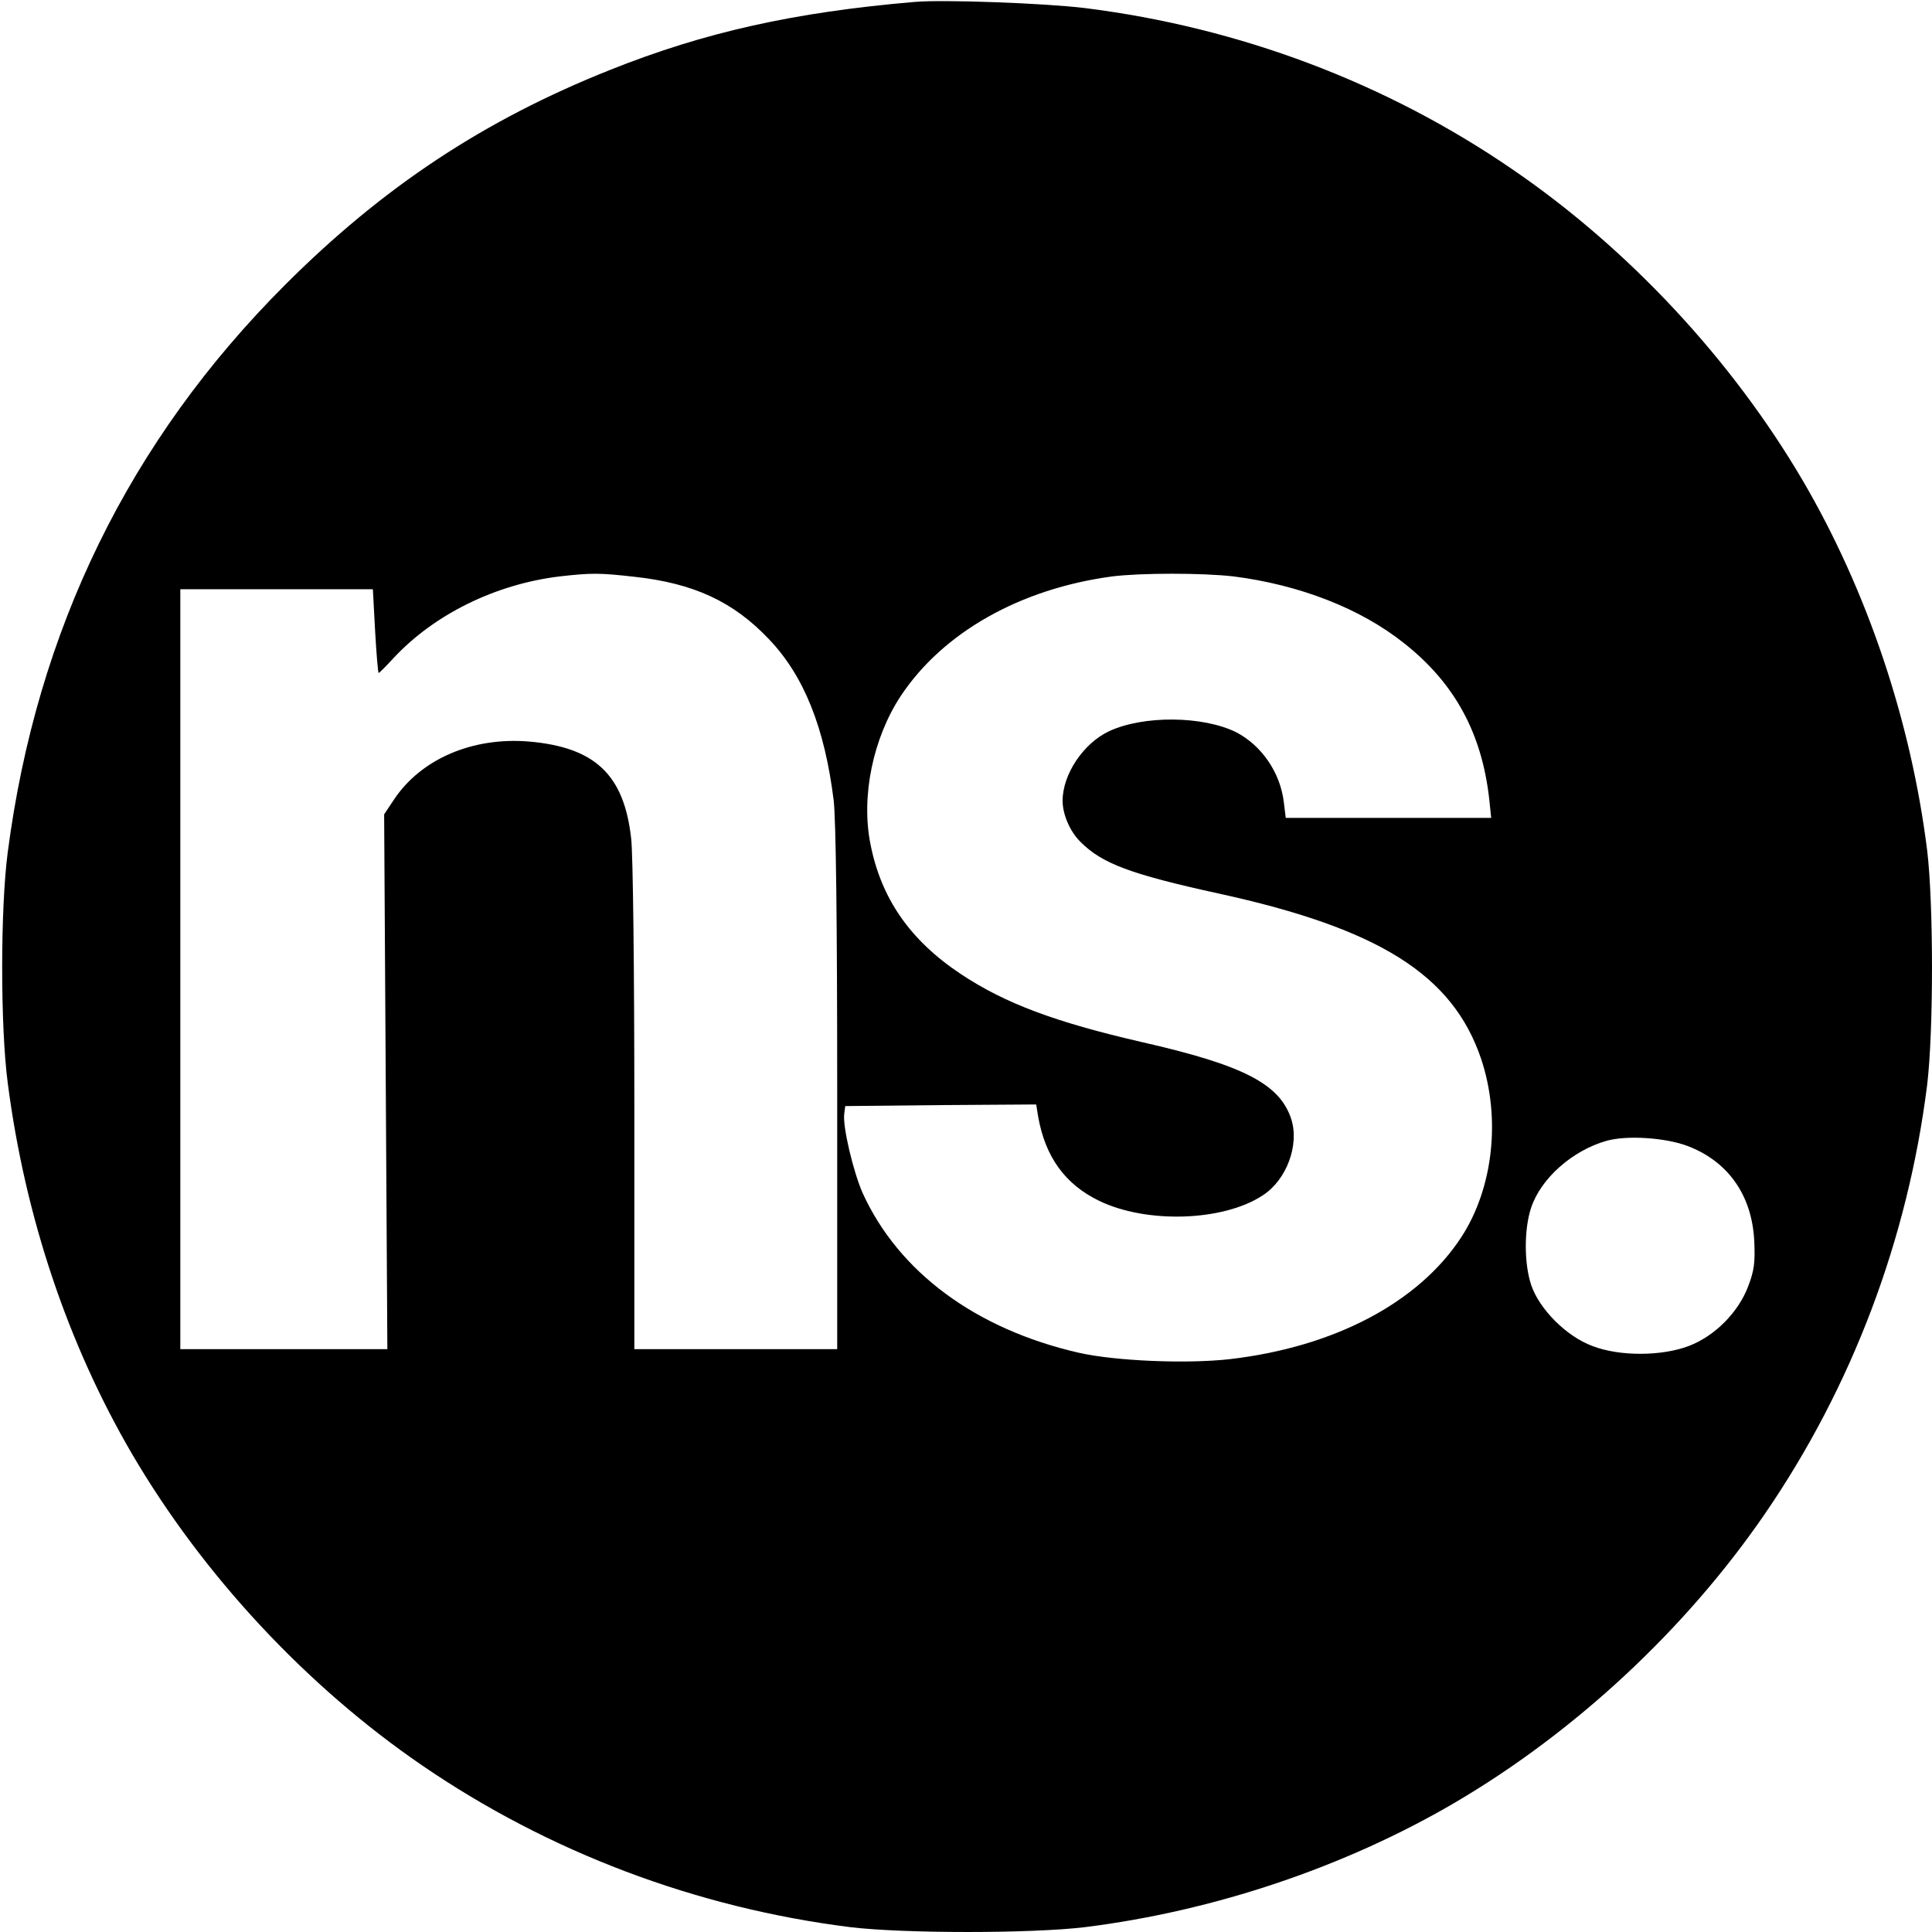 <?xml version="1.0" standalone="no"?>
<!DOCTYPE svg PUBLIC "-//W3C//DTD SVG 20010904//EN"
 "http://www.w3.org/TR/2001/REC-SVG-20010904/DTD/svg10.dtd">
<svg version="1.0" xmlns="http://www.w3.org/2000/svg"
 width="600pt" height="600pt" viewBox="0 0 600 600"
 preserveAspectRatio="xMidYMid meet">
<g transform="translate(0,600) scale(0.1,-0.1)"
fill="#000000" stroke="none">
<path d="M2840 5994 c-374 -32 -652 -94 -945 -211 -392 -156 -706 -364 -1010
-668 -483 -483 -771 -1071 -861 -1762 -23 -175 -23 -541 0 -716 54 -417 187
-812 387 -1154 220 -375 540 -719 899 -965 394 -270 852 -443 1331 -503 166
-20 562 -20 728 0 401 50 806 186 1148 386 375 220 719 540 965 899 270 394
443 852 503 1331 20 166 20 562 0 728 -50 401 -186 806 -386 1148 -220 375
-540 719 -899 965 -394 271 -851 443 -1331 503 -122 15 -441 27 -529 19z
m-872 -1785 c186 -20 309 -77 420 -194 109 -114 173 -275 201 -500 7 -59 11
-372 11 -897 l0 -808 -315 0 -315 0 0 753 c0 413 -4 789 -10 834 -22 197 -112
282 -316 300 -176 15 -337 -54 -421 -181 l-30 -45 5 -830 5 -831 -322 0 -321
0 0 1180 0 1180 299 0 299 0 7 -130 c4 -71 9 -130 11 -130 2 0 22 20 45 45
127 137 318 231 518 255 98 11 122 11 229 -1z m1862 1 c206 -26 396 -100 531
-208 157 -124 241 -279 264 -484 l6 -58 -319 0 -319 0 -6 49 c-11 92 -69 176
-148 217 -103 51 -288 53 -395 3 -80 -38 -144 -134 -144 -216 0 -42 23 -96 56
-128 67 -67 155 -100 429 -160 499 -109 727 -253 815 -514 61 -183 38 -399
-61 -552 -132 -203 -393 -342 -720 -380 -133 -15 -355 -6 -469 20 -319 73
-559 250 -671 496 -29 66 -63 208 -57 247 l3 23 296 3 297 2 6 -37 c22 -126
84 -211 189 -262 148 -72 387 -64 509 17 74 48 114 157 88 237 -36 109 -148
167 -465 239 -269 62 -424 120 -561 211 -158 105 -248 235 -281 405 -29 147 8
327 94 458 131 198 372 334 658 372 90 11 279 11 375 0z m1411 -1769 c126 -48
200 -153 207 -295 3 -66 0 -92 -19 -141 -30 -80 -103 -154 -184 -185 -84 -32
-215 -33 -300 0 -81 30 -165 115 -190 190 -22 67 -22 173 0 239 30 91 128 178
234 208 63 18 183 10 252 -16z"/>
</g>
</svg>
